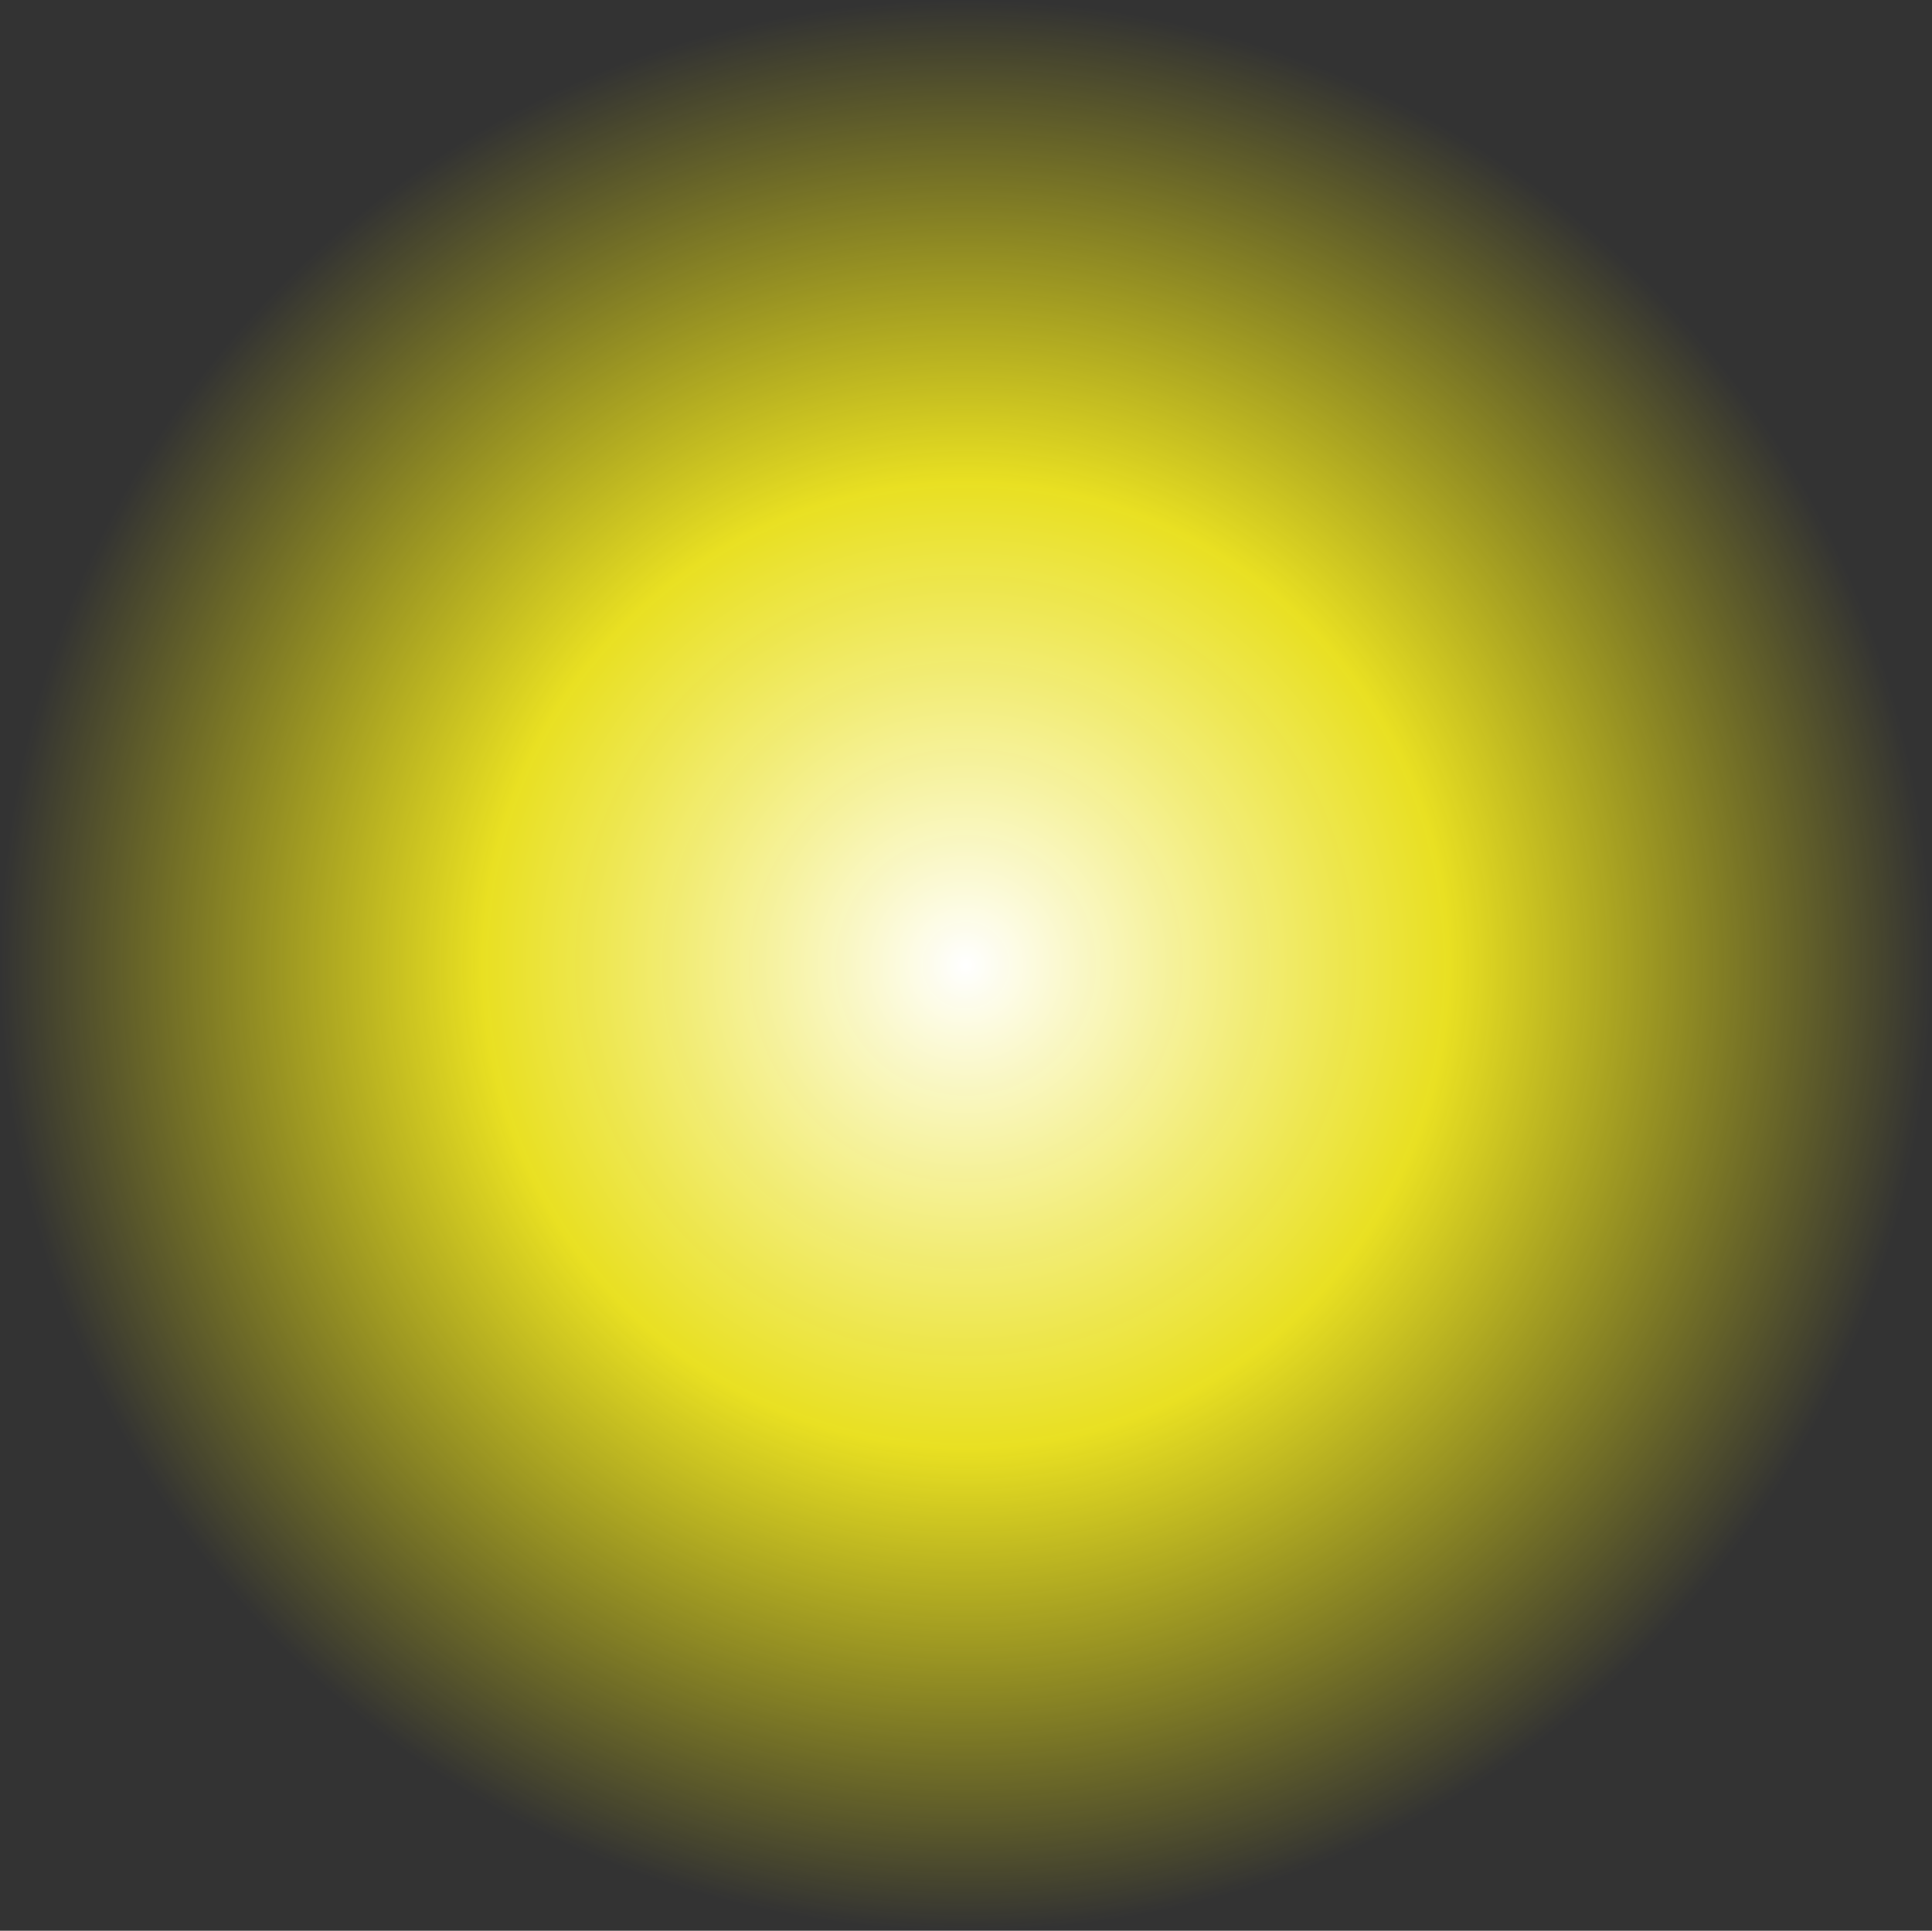 <?xml version="1.0" encoding="UTF-8" standalone="no"?>
<!-- Created with Inkscape (http://www.inkscape.org/) -->
<svg
   xmlns:dc="http://purl.org/dc/elements/1.1/"
   xmlns:cc="http://creativecommons.org/ns#"
   xmlns:rdf="http://www.w3.org/1999/02/22-rdf-syntax-ns#"
   xmlns:svg="http://www.w3.org/2000/svg"
   xmlns="http://www.w3.org/2000/svg"
   xmlns:xlink="http://www.w3.org/1999/xlink"
   xmlns:sodipodi="http://sodipodi.sourceforge.net/DTD/sodipodi-0.dtd"
   xmlns:inkscape="http://www.inkscape.org/namespaces/inkscape"
   width="175.326"
   height="175.233"
   id="svg2837"
   sodipodi:version="0.32"
   inkscape:version="0.46"
   version="1.0"
   sodipodi:docname="Blob-New.svg"
   inkscape:output_extension="org.inkscape.output.svg.inkscape">
  <rect width="100%" height="100%" fill="#333333" stroke="none"/>
  <defs
     id="defs2839">
    <linearGradient
       id="linearGradient12512">
      <stop
         style="stop-color:#ffffff;stop-opacity:1;"
         offset="0"
         id="stop12513" />
      <stop
         style="stop-color:#fff520;stop-opacity:0.891;"
         offset="0.5"
         id="stop12517" />
      <stop
         style="stop-color:#fff300;stop-opacity:0;"
         offset="1"
         id="stop12514" />
    </linearGradient>
    <radialGradient
       inkscape:collect="always"
       xlink:href="#linearGradient12512"
       id="radialGradient278"
       gradientUnits="userSpaceOnUse"
       cx="55"
       cy="125"
       fx="55"
       fy="125"
       r="14.375" />
    <inkscape:perspective
       sodipodi:type="inkscape:persp3d"
       inkscape:vp_x="0 : 526.18109 : 1"
       inkscape:vp_y="0 : 1000 : 0"
       inkscape:vp_z="744.09448 : 526.18109 : 1"
       inkscape:persp3d-origin="372.04724 : 350.78739 : 1"
       id="perspective2845" />
  </defs>
  <sodipodi:namedview
     id="base"
     pagecolor="#ffffff"
     bordercolor="#666666"
     borderopacity="1.0"
     inkscape:pageopacity="0.0"
     inkscape:pageshadow="2"
     inkscape:zoom="0.35"
     inkscape:cx="350"
     inkscape:cy="520"
     inkscape:document-units="px"
     inkscape:current-layer="layer1"
     showgrid="false"
     inkscape:window-width="640"
     inkscape:window-height="645"
     inkscape:window-x="303"
     inkscape:window-y="-691" />
  <g
     inkscape:label="Ebene 1"
     inkscape:groupmode="layer"
     id="layer1"
     transform="translate(-262.337,-444.746)">
    <path
       sodipodi:type="arc"
       style="fill:url(#radialGradient278);fill-opacity:1;fill-rule:nonzero;stroke:none;stroke-width:1.25;stroke-linecap:butt;stroke-linejoin:round;marker:none;marker-start:none;marker-mid:none;marker-end:none;stroke-miterlimit:4;stroke-dashoffset:0;stroke-opacity:1;visibility:visible;display:block"
       id="path12511"
       sodipodi:cx="55"
       sodipodi:cy="125"
       sodipodi:rx="14.375"
       sodipodi:ry="14.375"
       d="M 69.375,125 A 14.375,14.375 0 1 1 40.625,125 A 14.375,14.375 0 1 1 69.375,125 z"
       transform="matrix(6.098,0,0,6.095,14.593,-229.519)"
       inkscape:export-filename="/home/jimmac/ximian_art/icons/nautilus/suse93/stock_new-16.png"
       inkscape:export-xdpi="33.852203"
       inkscape:export-ydpi="33.852203" />
  </g>
</svg>
